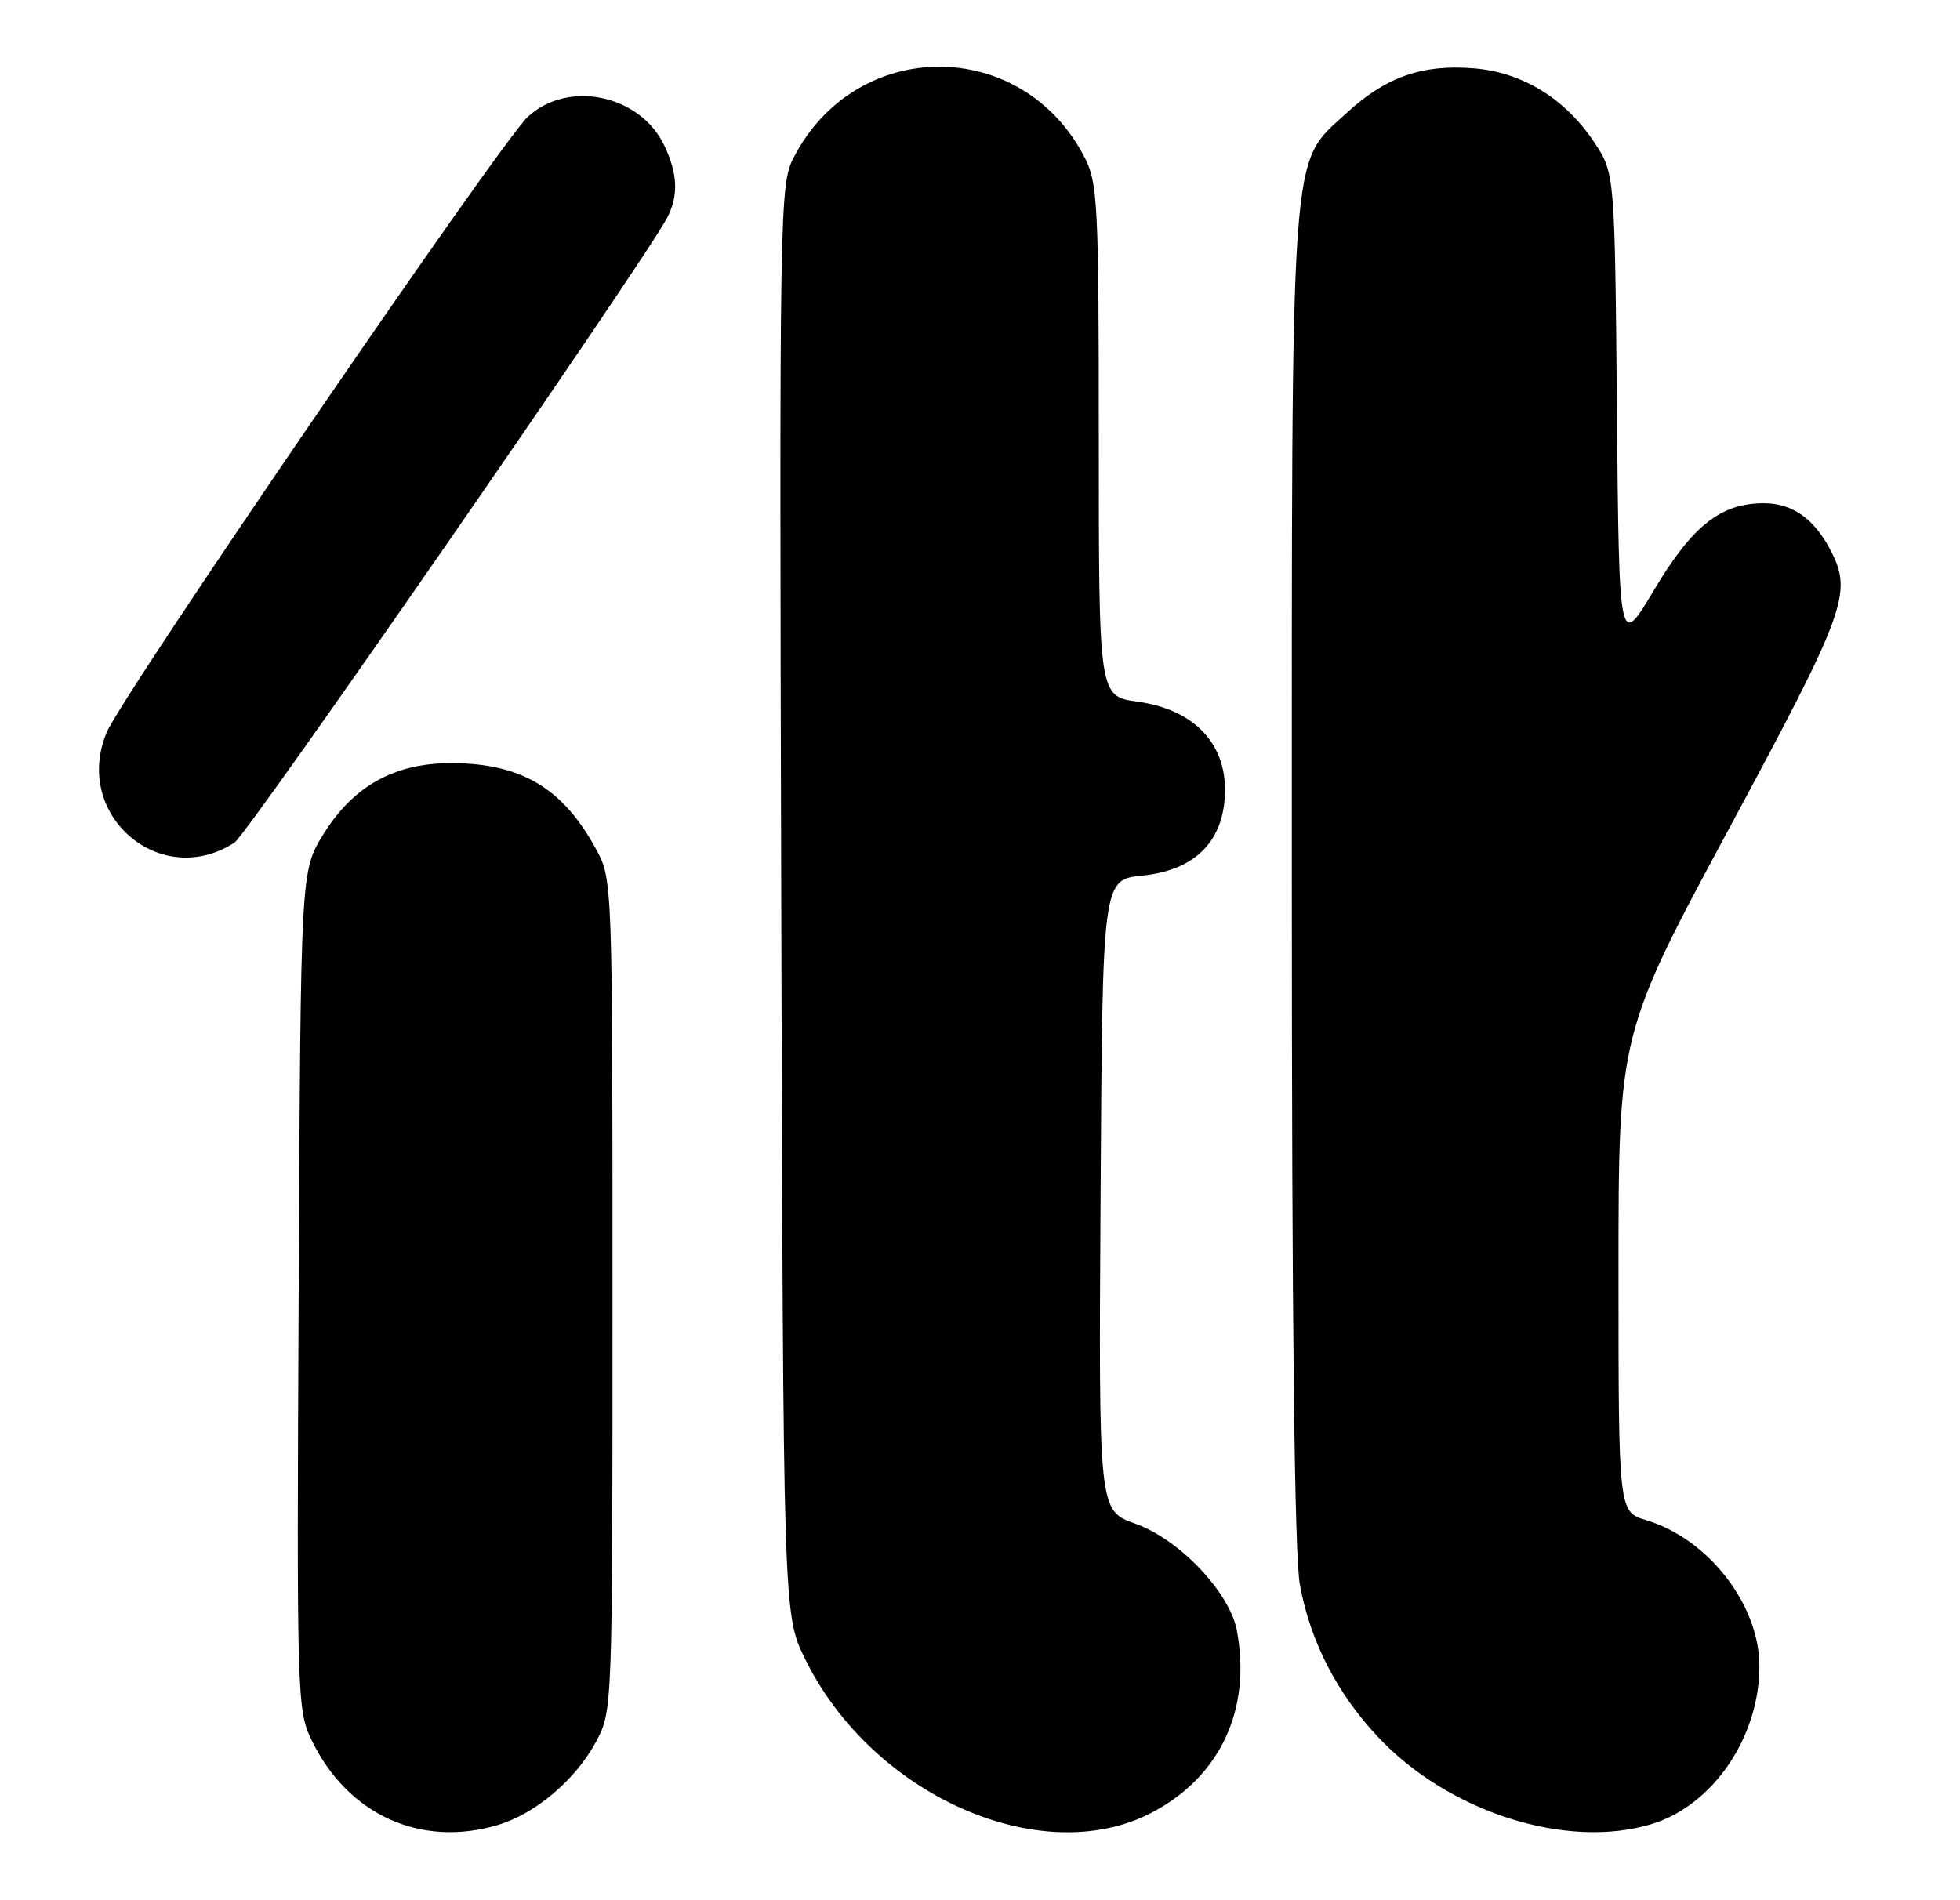 <?xml version="1.0" encoding="UTF-8" standalone="no"?>
<!DOCTYPE svg PUBLIC "-//W3C//DTD SVG 1.1//EN" "http://www.w3.org/Graphics/SVG/1.1/DTD/svg11.dtd" >
<svg xmlns="http://www.w3.org/2000/svg" xmlns:xlink="http://www.w3.org/1999/xlink" version="1.1" viewBox="0 0 264 256">
 <g >
 <path fill="currentColor"
d=" M 67.08 245.86 C 72.15 244.34 77.55 239.75 80.28 234.65 C 82.50 230.50 82.50 230.44 82.50 174.50 C 82.50 119.03 82.48 118.46 80.34 114.50 C 75.86 106.19 70.25 102.84 60.80 102.81 C 53.13 102.80 47.58 105.88 43.54 112.42 C 40.50 117.34 40.50 117.34 40.23 173.80 C 39.96 228.72 40.01 230.38 41.97 234.44 C 46.84 244.50 56.68 248.97 67.08 245.86 Z  M 155.12 244.21 C 164.35 239.38 168.59 230.31 166.60 219.67 C 165.63 214.52 158.85 207.38 152.92 205.28 C 147.98 203.52 147.98 203.52 148.24 161.01 C 148.50 118.50 148.50 118.50 153.87 117.96 C 161.10 117.23 165.00 113.18 165.00 106.38 C 165.00 99.95 160.63 95.55 153.22 94.53 C 148.00 93.81 148.00 93.81 148.00 59.37 C 148.00 27.43 147.86 24.65 146.09 21.21 C 137.70 4.90 115.29 4.92 106.89 21.25 C 105.02 24.88 104.97 27.88 105.23 121.25 C 105.50 217.50 105.50 217.50 108.44 223.50 C 117.45 241.86 140.24 251.98 155.12 244.21 Z  M 222.38 245.77 C 230.70 243.29 237.03 234.00 236.98 224.38 C 236.93 216.13 230.08 207.32 221.75 204.81 C 218.00 203.68 218.00 203.68 218.00 171.49 C 218.00 139.30 218.00 139.30 233.00 111.43 C 248.63 82.39 249.54 79.89 246.60 74.20 C 244.37 69.88 241.43 67.80 237.57 67.80 C 231.77 67.80 227.95 70.82 222.79 79.49 C 218.08 87.39 218.08 87.39 217.79 55.37 C 217.50 23.35 217.50 23.35 214.74 19.18 C 210.85 13.31 205.08 9.75 198.55 9.21 C 191.57 8.63 186.65 10.36 181.34 15.26 C 173.68 22.32 174.00 17.78 174.00 118.50 C 174.00 178.53 174.36 209.56 175.09 213.53 C 176.49 221.13 180.06 228.08 185.56 233.96 C 195.05 244.11 210.92 249.20 222.38 245.77 Z  M 31.58 113.52 C 33.40 112.34 86.85 35.12 89.87 29.32 C 91.41 26.35 91.29 23.42 89.48 19.61 C 86.23 12.75 76.49 10.71 71.08 15.75 C 67.41 19.17 16.46 93.65 14.37 98.67 C 9.73 109.76 21.58 119.98 31.58 113.52 Z "/>
</g>
</svg>